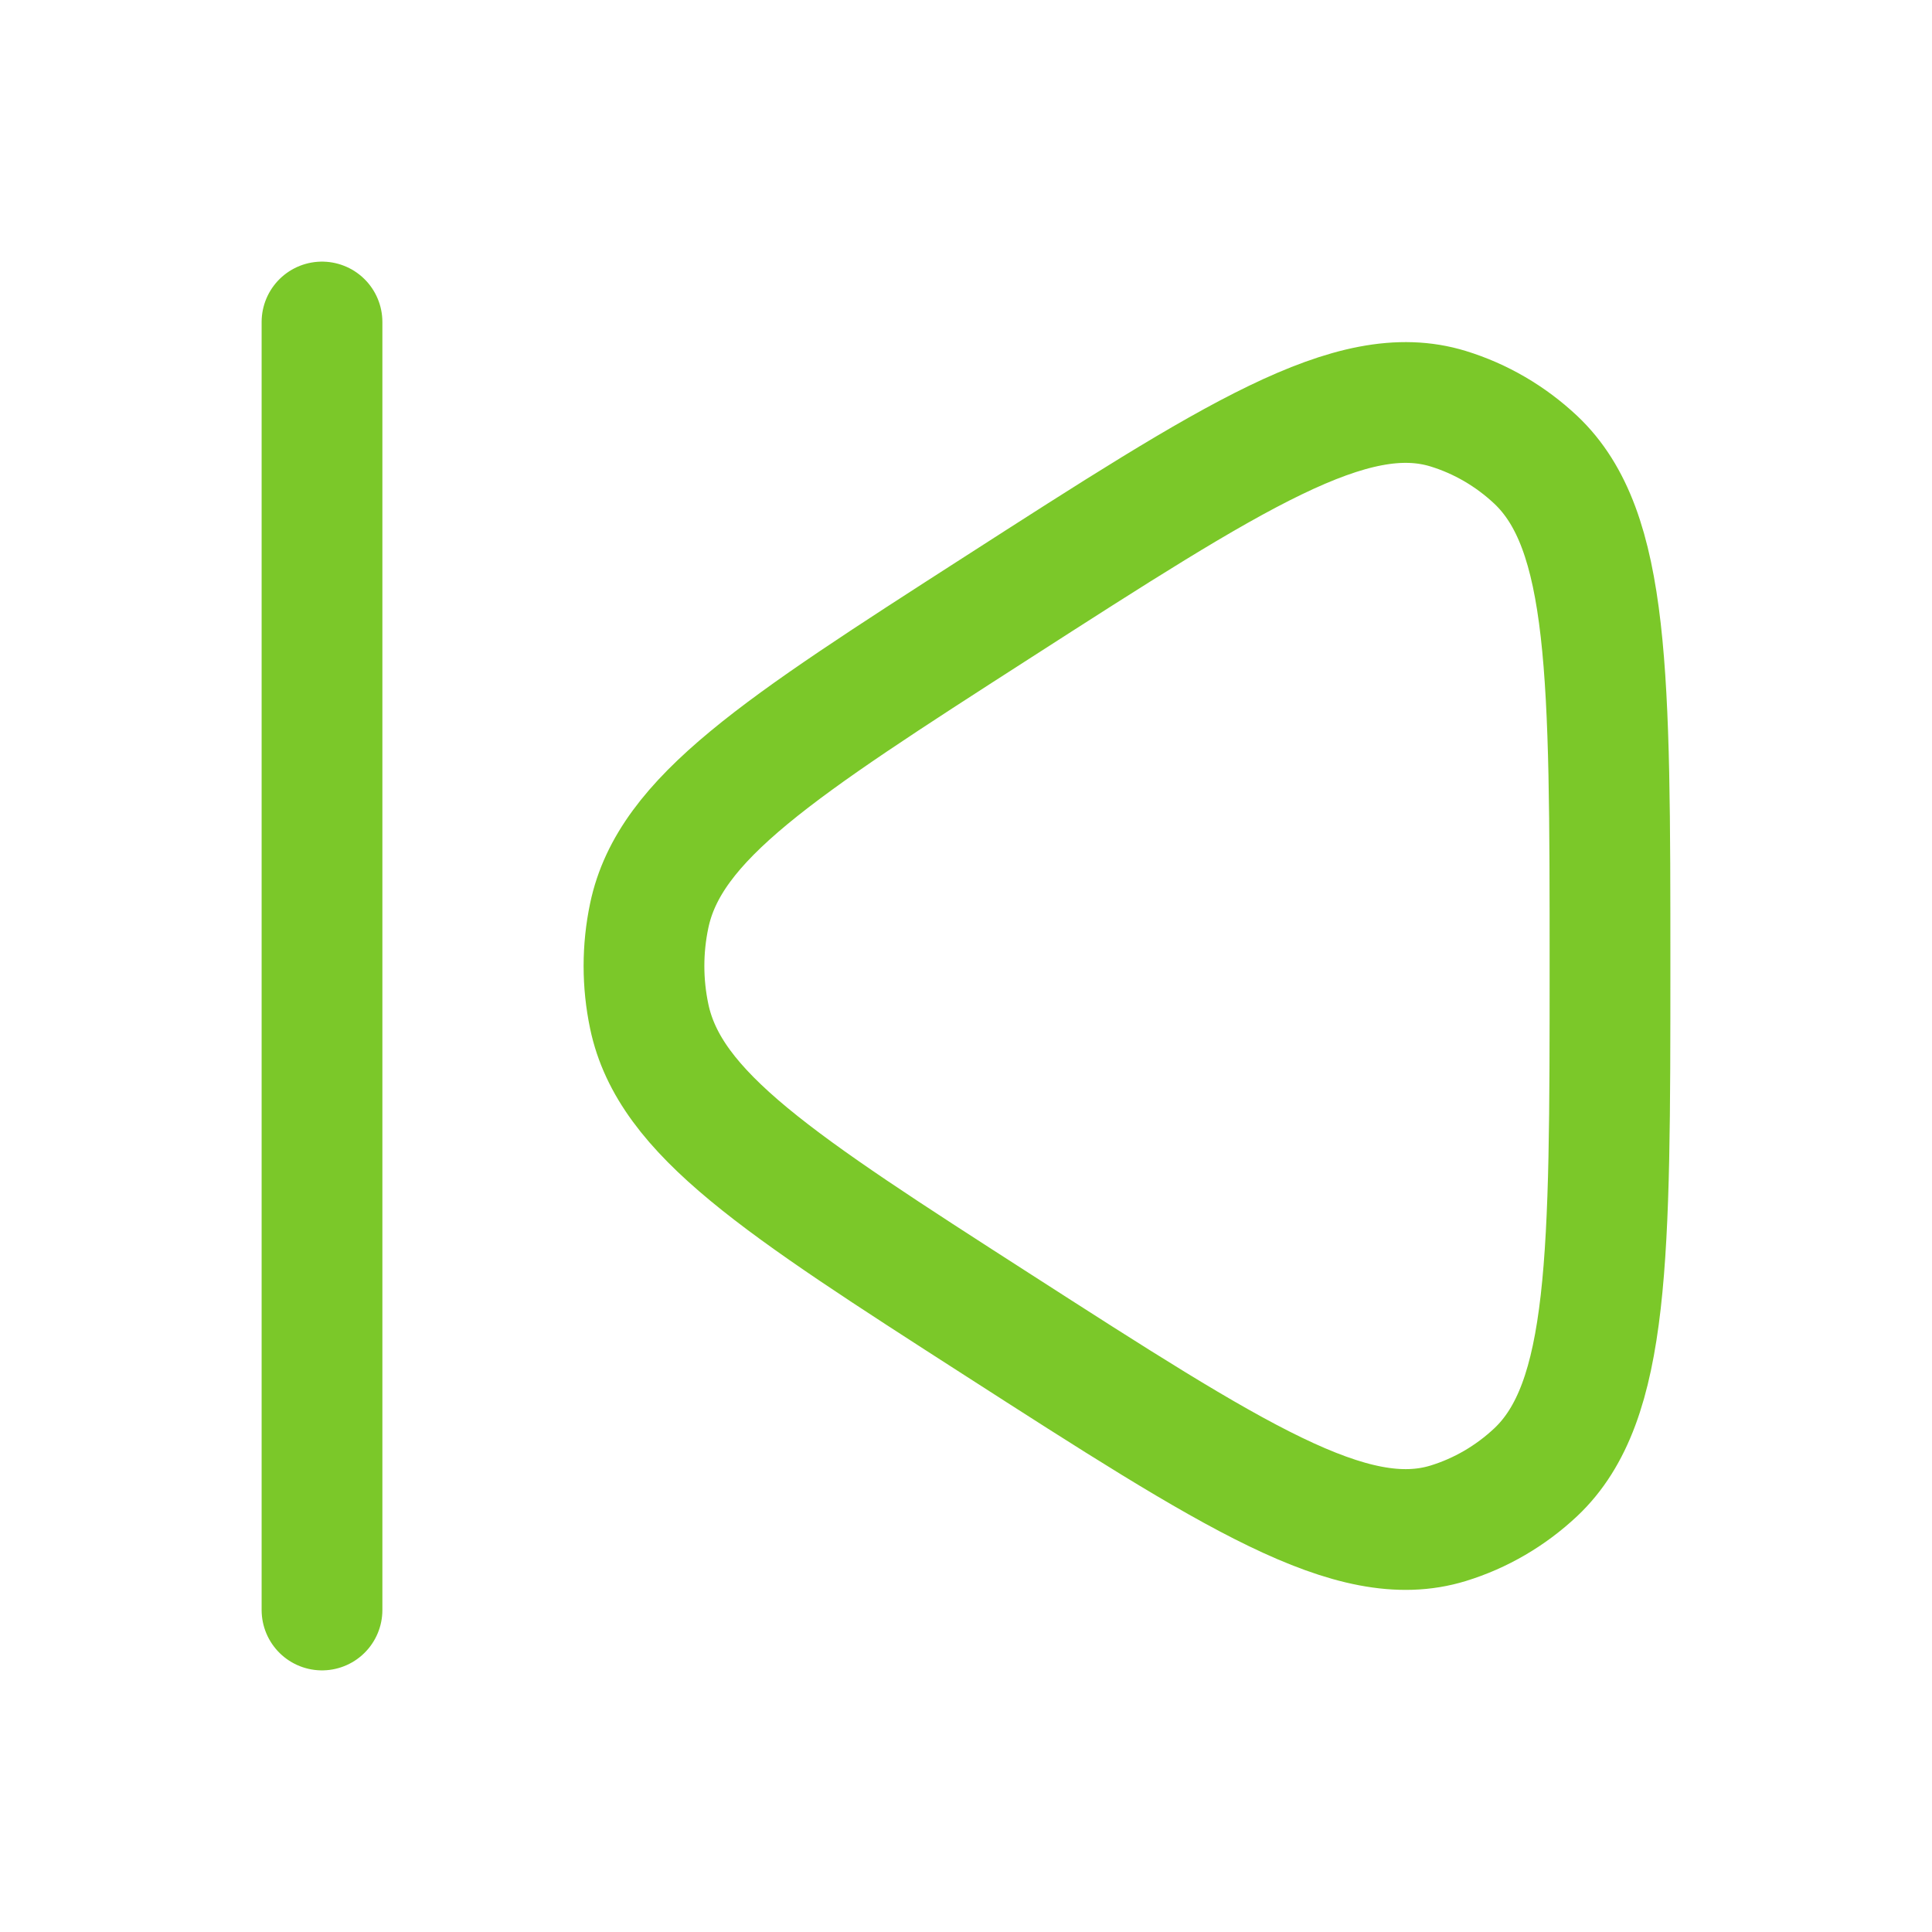 <svg xmlns="http://www.w3.org/2000/svg" viewBox="0 0 24 24" width="24" height="24" color="#7bc829" fill="none">
    <path d="M8.065 12.626C8.319 13.837 9.673 14.708 12.38 16.448C15.325 18.341 16.797 19.288 17.989 18.923C18.393 18.799 18.765 18.582 19.078 18.288C20 17.418 20 15.612 20 12C20 8.388 20 6.582 19.078 5.712C18.765 5.418 18.393 5.201 17.989 5.077C16.797 4.712 15.325 5.659 12.38 7.552C9.673 9.292 8.319 10.163 8.065 11.374C7.978 11.787 7.978 12.213 8.065 12.626Z" stroke="#7bc829" stroke-width="1.5" stroke-linejoin="round"></path>
    <path d="M4 4L4 20" stroke="#7bc829" stroke-width="1.5" stroke-linecap="round"></path>
</svg>